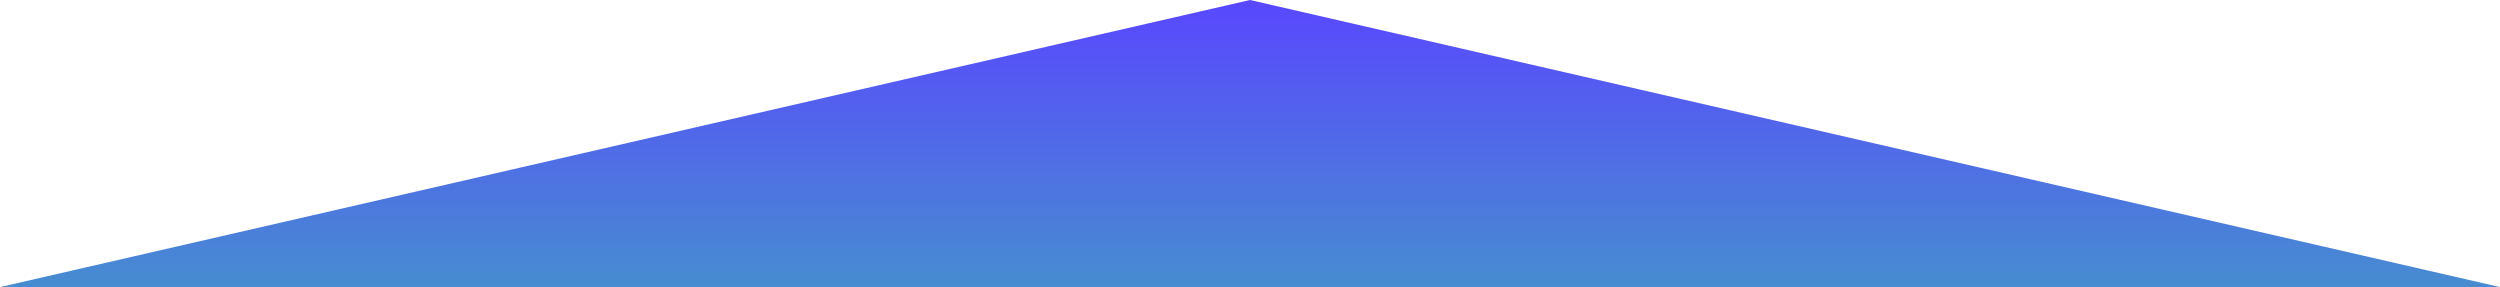 <svg xmlns="http://www.w3.org/2000/svg" xmlns:xlink="http://www.w3.org/1999/xlink" width="2238" height="257" viewBox="0 0 2238 257">
  <defs>
    <linearGradient id="linear-gradient" x1="0.5" x2="0.5" y2="1" gradientUnits="objectBoundingBox">
      <stop offset="0" stop-color="#1900ff"/>
      <stop offset="1" stop-color="#0061bf"/>
    </linearGradient>
  </defs>
  <path id="Polygon_2" data-name="Polygon 2" d="M1119,0,2238,257H0Z" opacity="0.72" fill="url(#linear-gradient)"/>
</svg>
